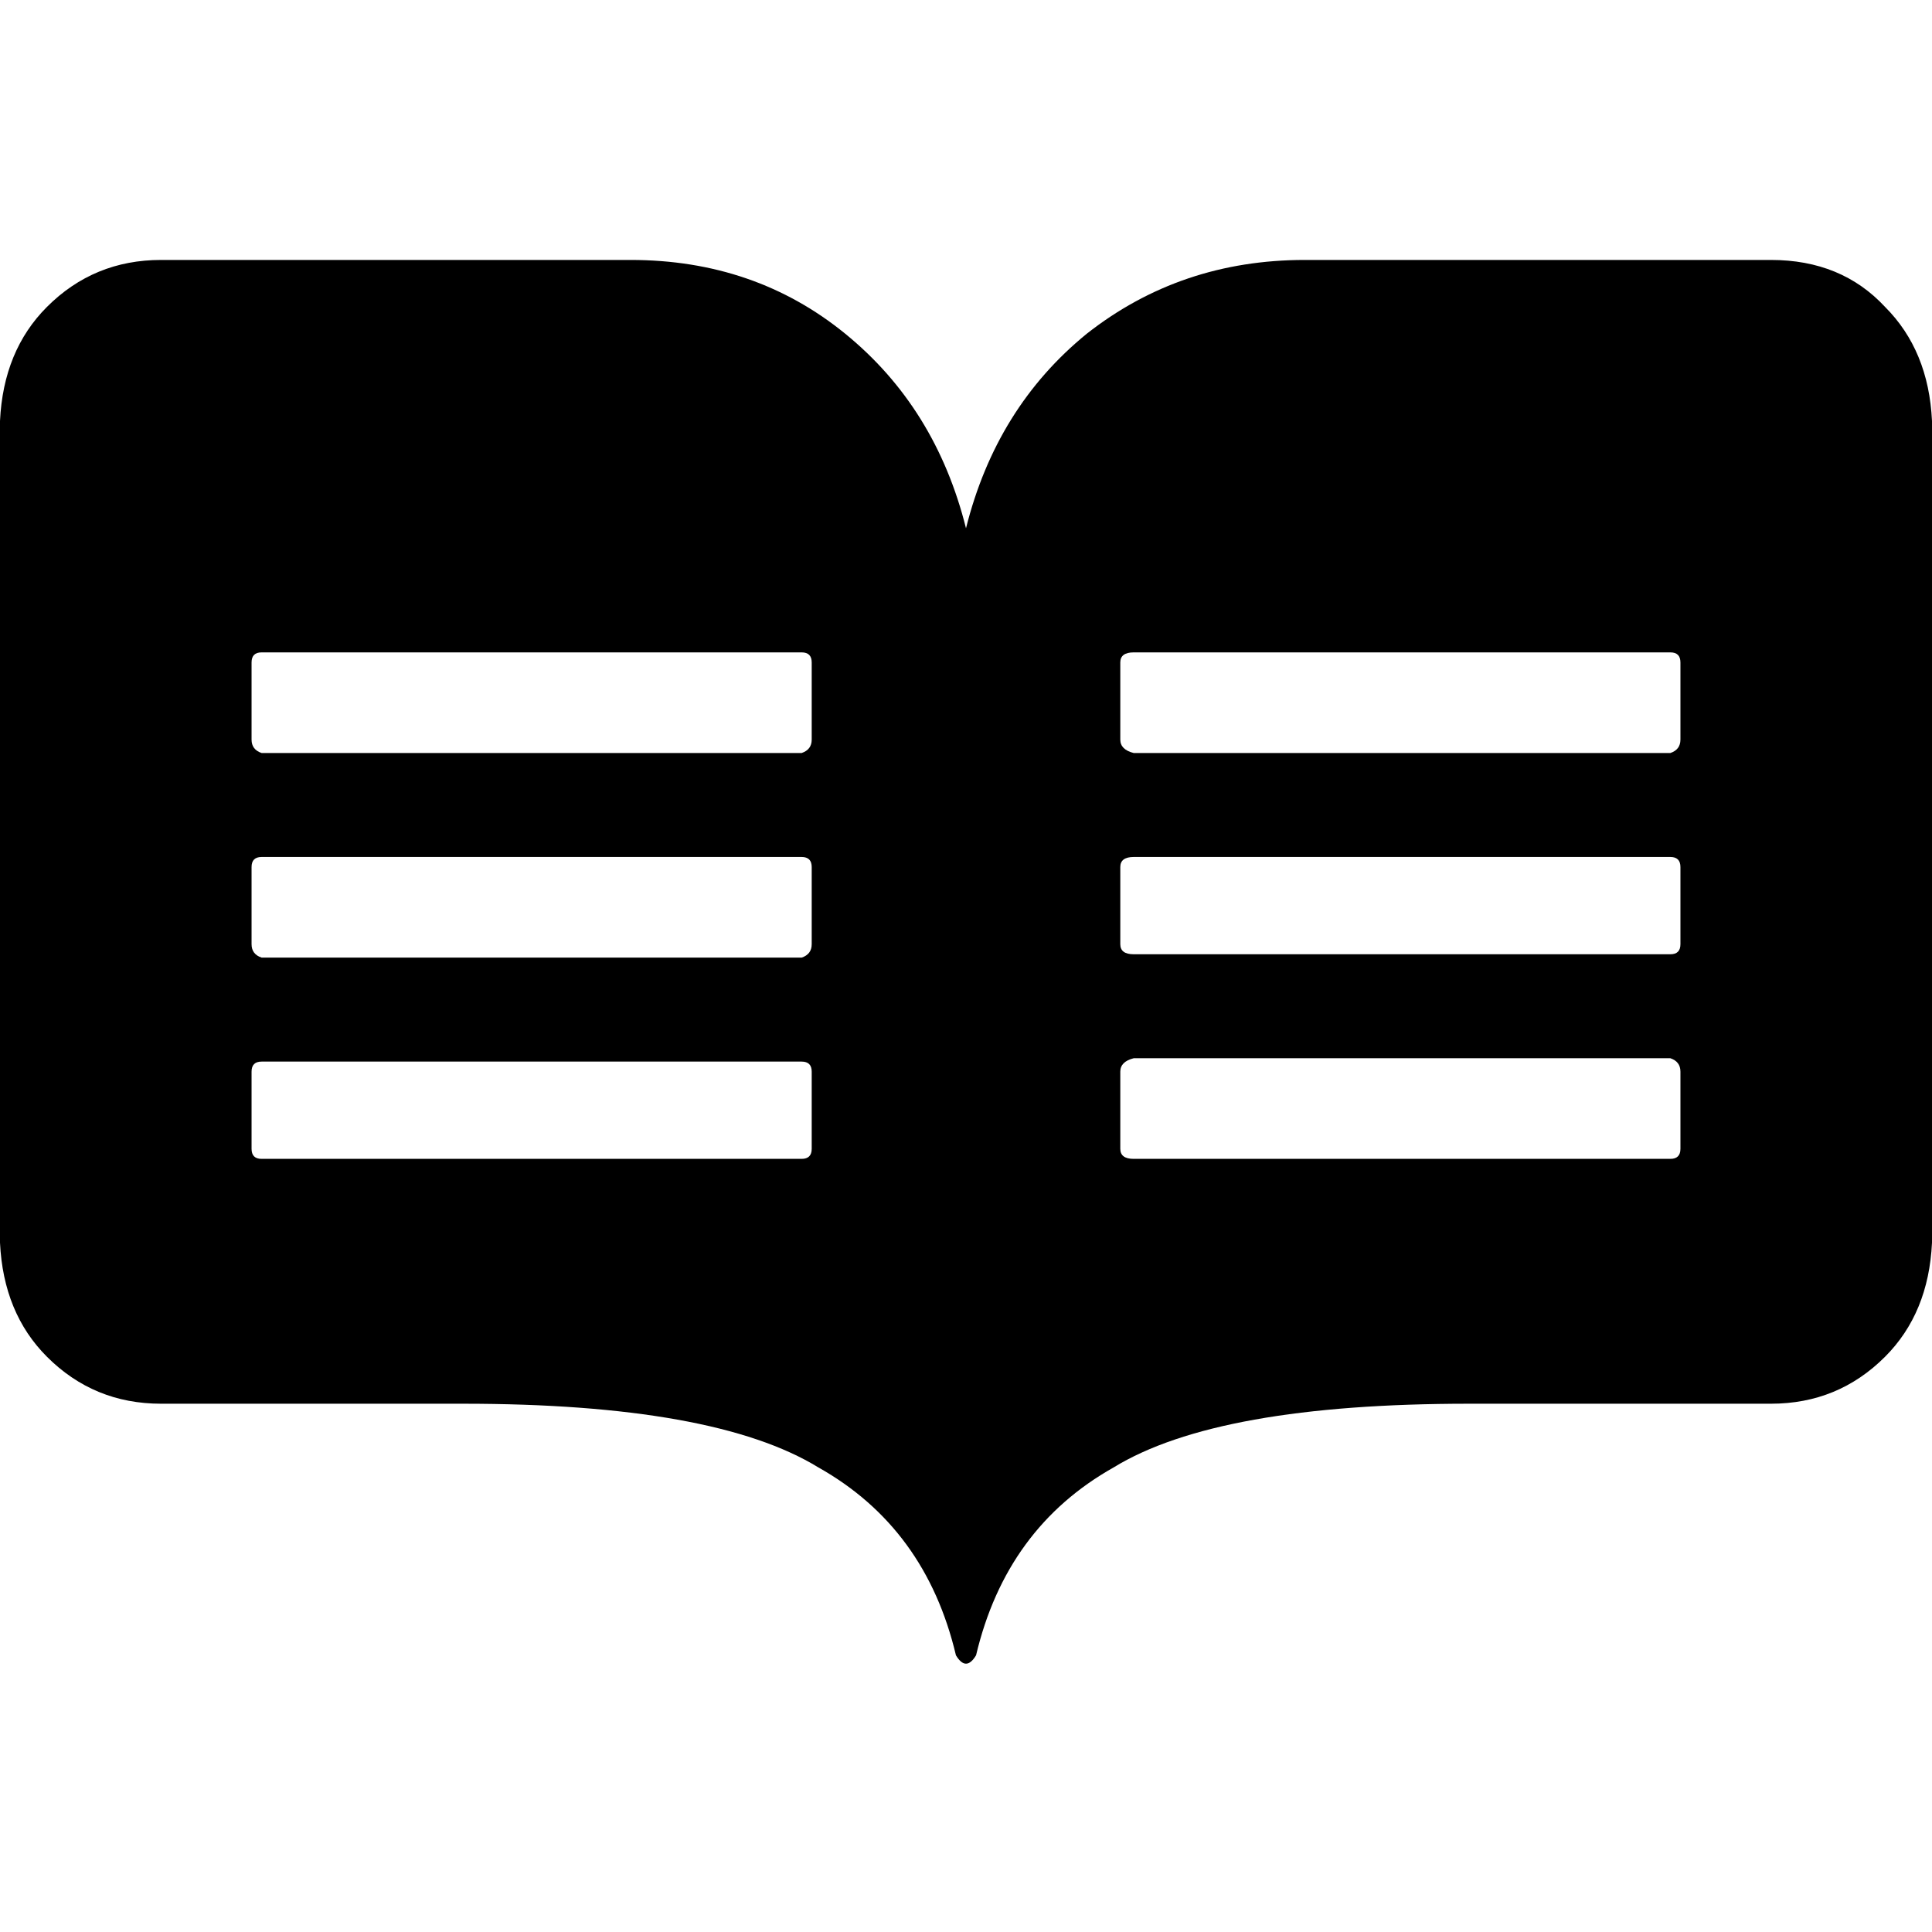 <svg xmlns="http://www.w3.org/2000/svg" viewBox="0 0 512 512">
  <path d="M 469.333 68.889 L 345.778 68.889 L 469.333 68.889 L 345.778 68.889 Q 312.889 68.889 288 88.444 Q 264 108 256 140 Q 248 108 224 88.444 Q 200 68.889 167.111 68.889 L 42.667 68.889 L 42.667 68.889 Q 24.889 68.889 12.444 81.333 Q 0.889 92.889 0 111.556 L 0 329.333 L 0 329.333 Q 0.889 348 12.444 359.556 Q 24.889 372 42.667 372 L 122.667 372 L 122.667 372 Q 189.333 372 216.889 388.889 Q 245.333 404.889 253.333 438.667 Q 256 443.111 258.667 438.667 Q 266.667 404.889 295.111 388.889 Q 322.667 372 389.333 372 L 469.333 372 L 469.333 372 Q 487.111 372 499.556 359.556 Q 511.111 348 512 329.333 L 512 111.556 L 512 111.556 Q 511.111 92.889 499.556 81.333 Q 488 68.889 469.333 68.889 L 469.333 68.889 Z M 215.111 304.444 Q 215.111 307.111 212.444 307.111 L 69.333 307.111 L 69.333 307.111 Q 66.667 307.111 66.667 304.444 L 66.667 284 L 66.667 284 Q 66.667 281.333 69.333 281.333 L 212.444 281.333 L 212.444 281.333 Q 215.111 281.333 215.111 284 L 215.111 304.444 L 215.111 304.444 Z M 215.111 250.222 Q 215.111 252.889 212.444 253.778 L 69.333 253.778 L 69.333 253.778 Q 66.667 252.889 66.667 250.222 L 66.667 229.778 L 66.667 229.778 Q 66.667 227.111 69.333 227.111 L 212.444 227.111 L 212.444 227.111 Q 215.111 227.111 215.111 229.778 L 215.111 250.222 L 215.111 250.222 Z M 215.111 196 Q 215.111 198.667 212.444 199.556 L 69.333 199.556 L 69.333 199.556 Q 66.667 198.667 66.667 196 L 66.667 175.556 L 66.667 175.556 Q 66.667 172.889 69.333 172.889 L 212.444 172.889 L 212.444 172.889 Q 215.111 172.889 215.111 175.556 L 215.111 196 L 215.111 196 Z M 445.333 304.444 Q 445.333 307.111 442.667 307.111 L 300.444 307.111 L 300.444 307.111 Q 296.889 307.111 296.889 304.444 L 296.889 284 L 296.889 284 Q 296.889 281.333 300.444 280.444 L 442.667 280.444 L 442.667 280.444 Q 445.333 281.333 445.333 284 L 445.333 304.444 L 445.333 304.444 Z M 445.333 250.222 Q 445.333 252.889 442.667 252.889 L 300.444 252.889 L 300.444 252.889 Q 296.889 252.889 296.889 250.222 L 296.889 229.778 L 296.889 229.778 Q 296.889 227.111 300.444 227.111 L 442.667 227.111 L 442.667 227.111 Q 445.333 227.111 445.333 229.778 L 445.333 250.222 L 445.333 250.222 Z M 445.333 196 Q 445.333 198.667 442.667 199.556 L 300.444 199.556 L 300.444 199.556 Q 296.889 198.667 296.889 196 L 296.889 175.556 L 296.889 175.556 Q 296.889 172.889 300.444 172.889 L 442.667 172.889 L 442.667 172.889 Q 445.333 172.889 445.333 175.556 L 445.333 196 L 445.333 196 Z" />
</svg>